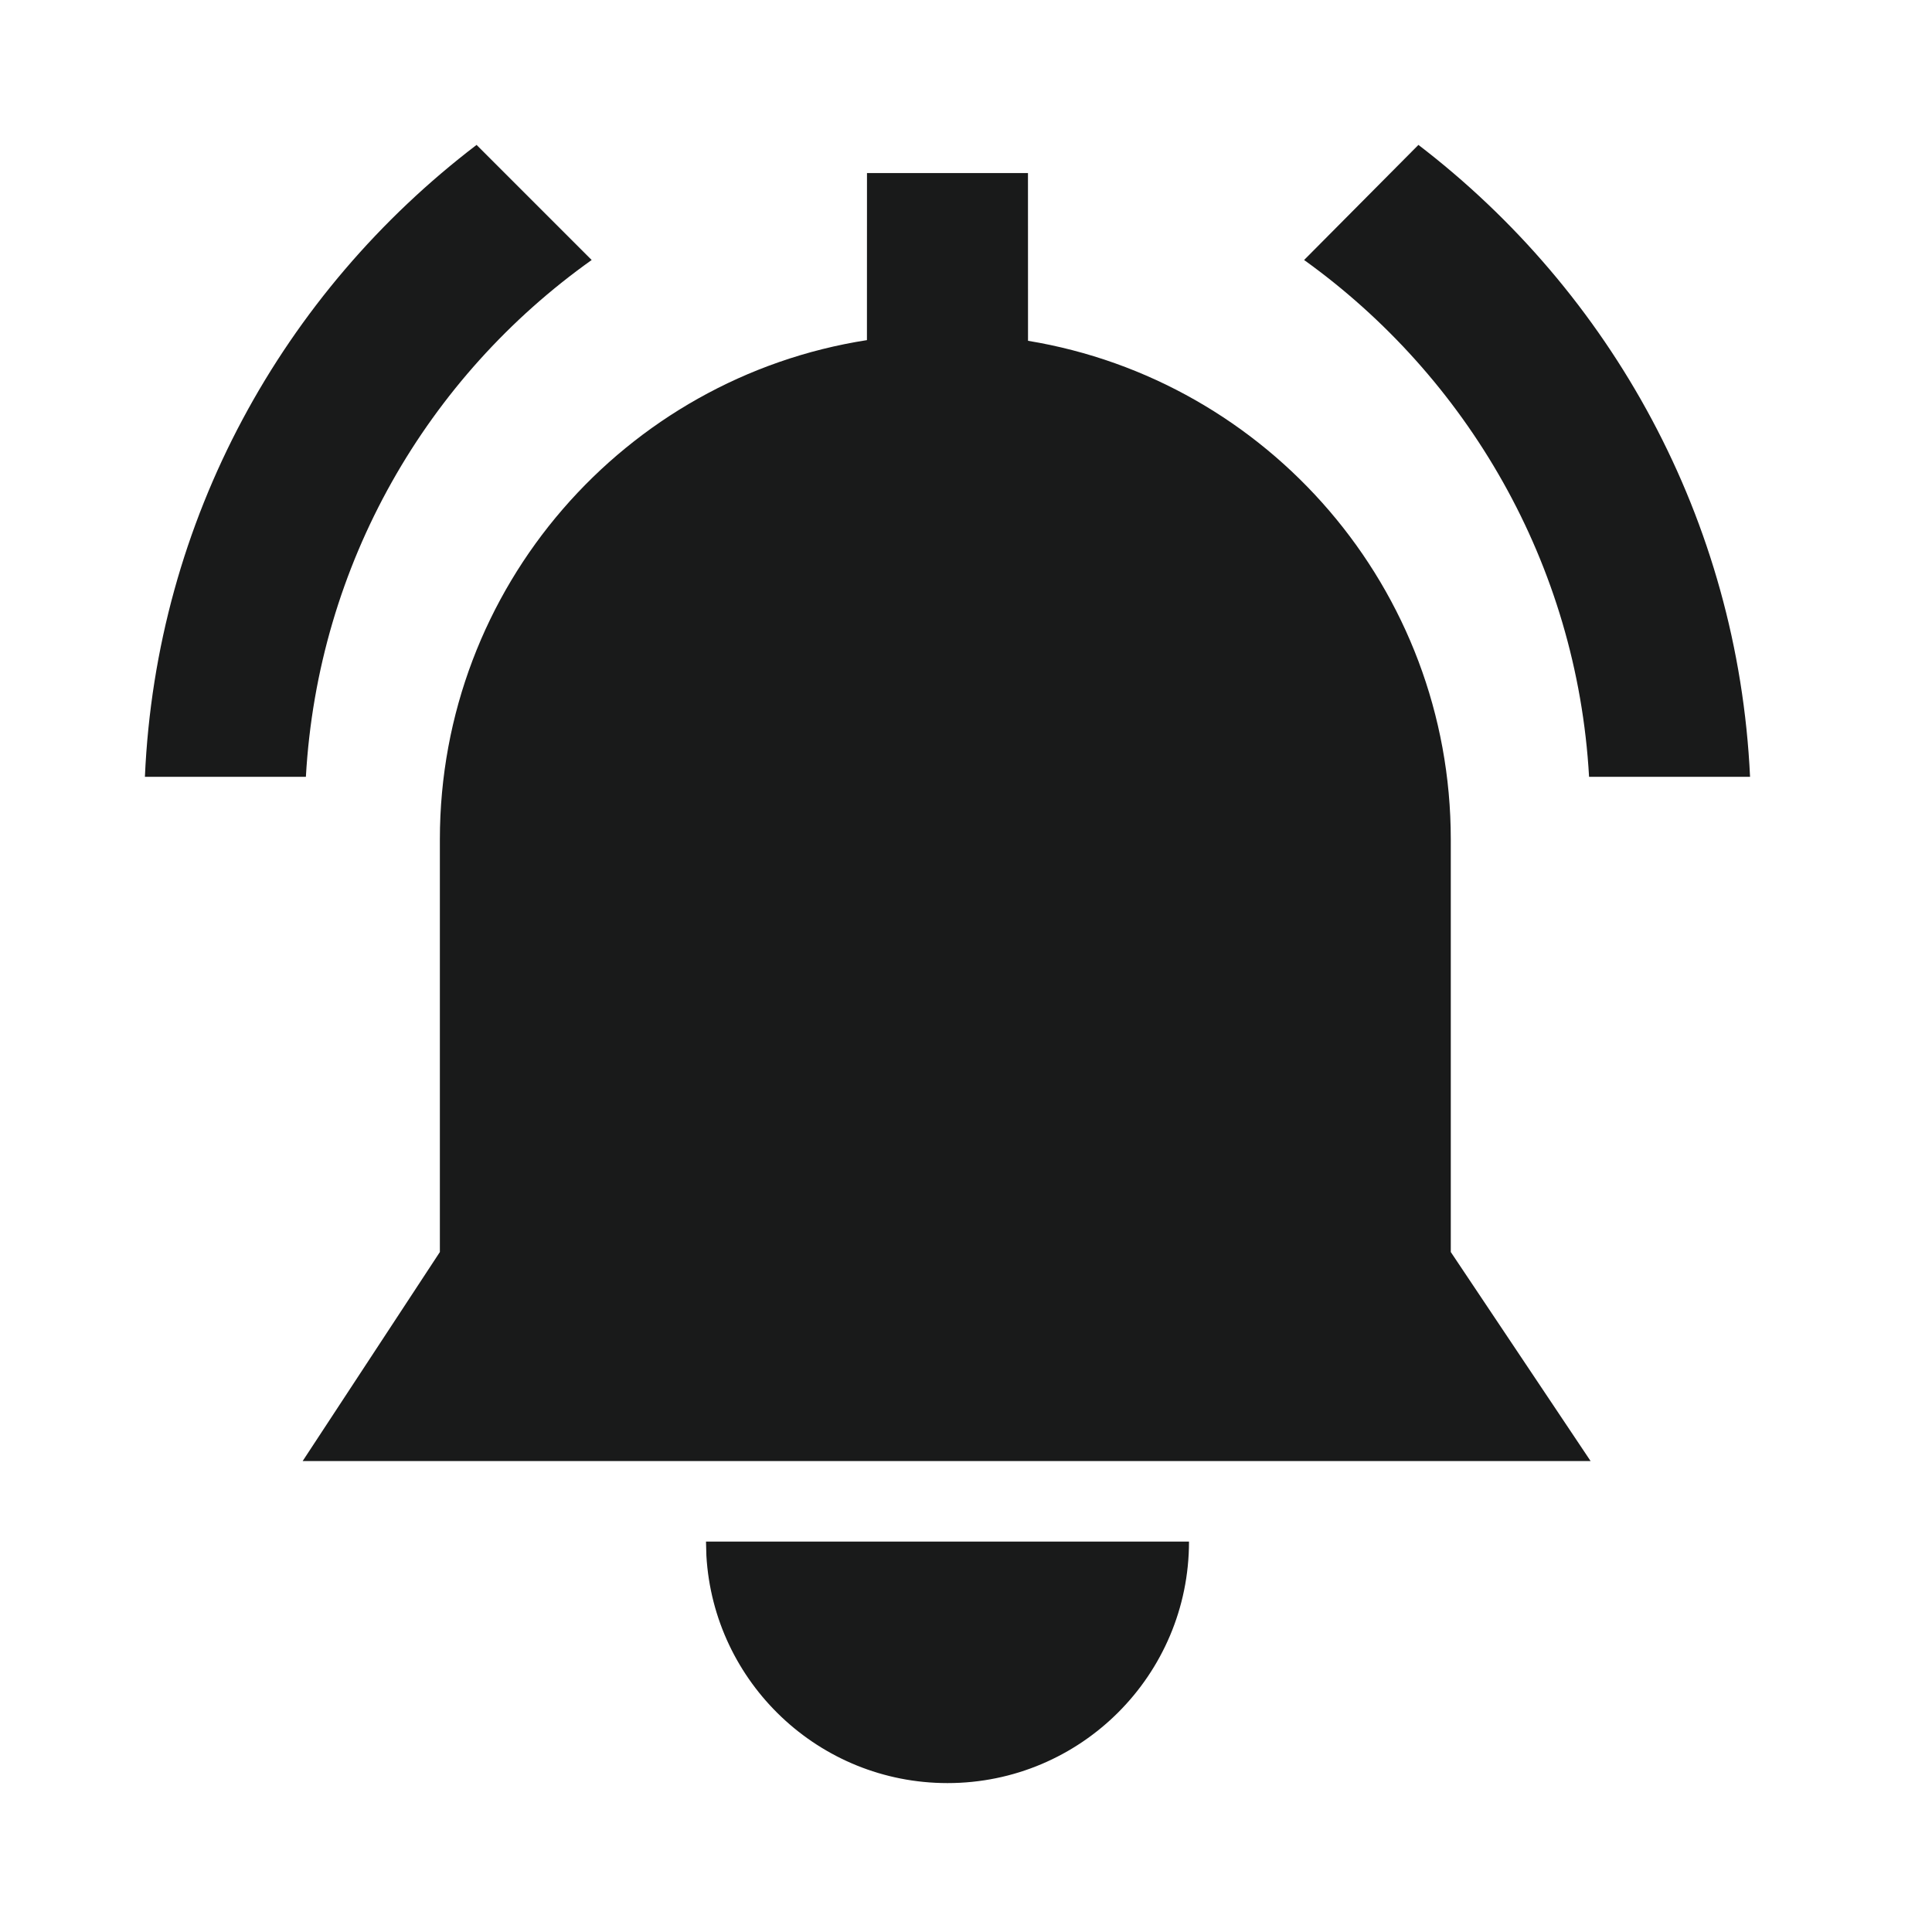 <?xml version="1.0" encoding="UTF-8"?>
<svg viewBox="0 0 40 40" version="1.1" xmlns="http://www.w3.org/2000/svg" xmlns:xlink="http://www.w3.org/1999/xlink">

    <g id="font/bell-filled" stroke="none" stroke-width="1" fill="none" fill-rule="evenodd">
        <g id="Group" transform="translate(3, 3)" fill="#191A1A">
            <path d="M21.617,28.917 C21.617,31.678 19.378,33.917 16.617,33.917 C13.954,33.917 11.777,31.835 11.625,29.21 L11.617,28.917 L21.617,28.917 Z M18.283,0.583 L18.284,4.056 C23.249,4.873 27.037,9.185 27.037,14.381 L27.037,22.922 L29.932,27.25 L3.266,27.25 L6.107,22.922 L6.107,14.381 C6.107,9.154 9.94,4.822 14.949,4.042 L14.95,0.583 L18.283,0.583 Z" id="Shape"></path>
            <g id="Shape-2">
                <path d="M9.25,2.383 L6.867,-1.50990331e-13 C2.867,3.05 0.233,7.75 4.26325641e-14,13.083 L3.333,13.083 C3.583,8.667 5.85,4.8 9.25,2.383 L9.25,2.383 Z M29.9,13.083 L33.233,13.083 C32.983,7.75 30.35,3.05 26.367,-1.50990331e-13 L24,2.383 C27.367,4.8 29.65,8.667 29.9,13.083 Z" id="Shape"></path>
            </g>
        </g>
    </g>
</svg>
